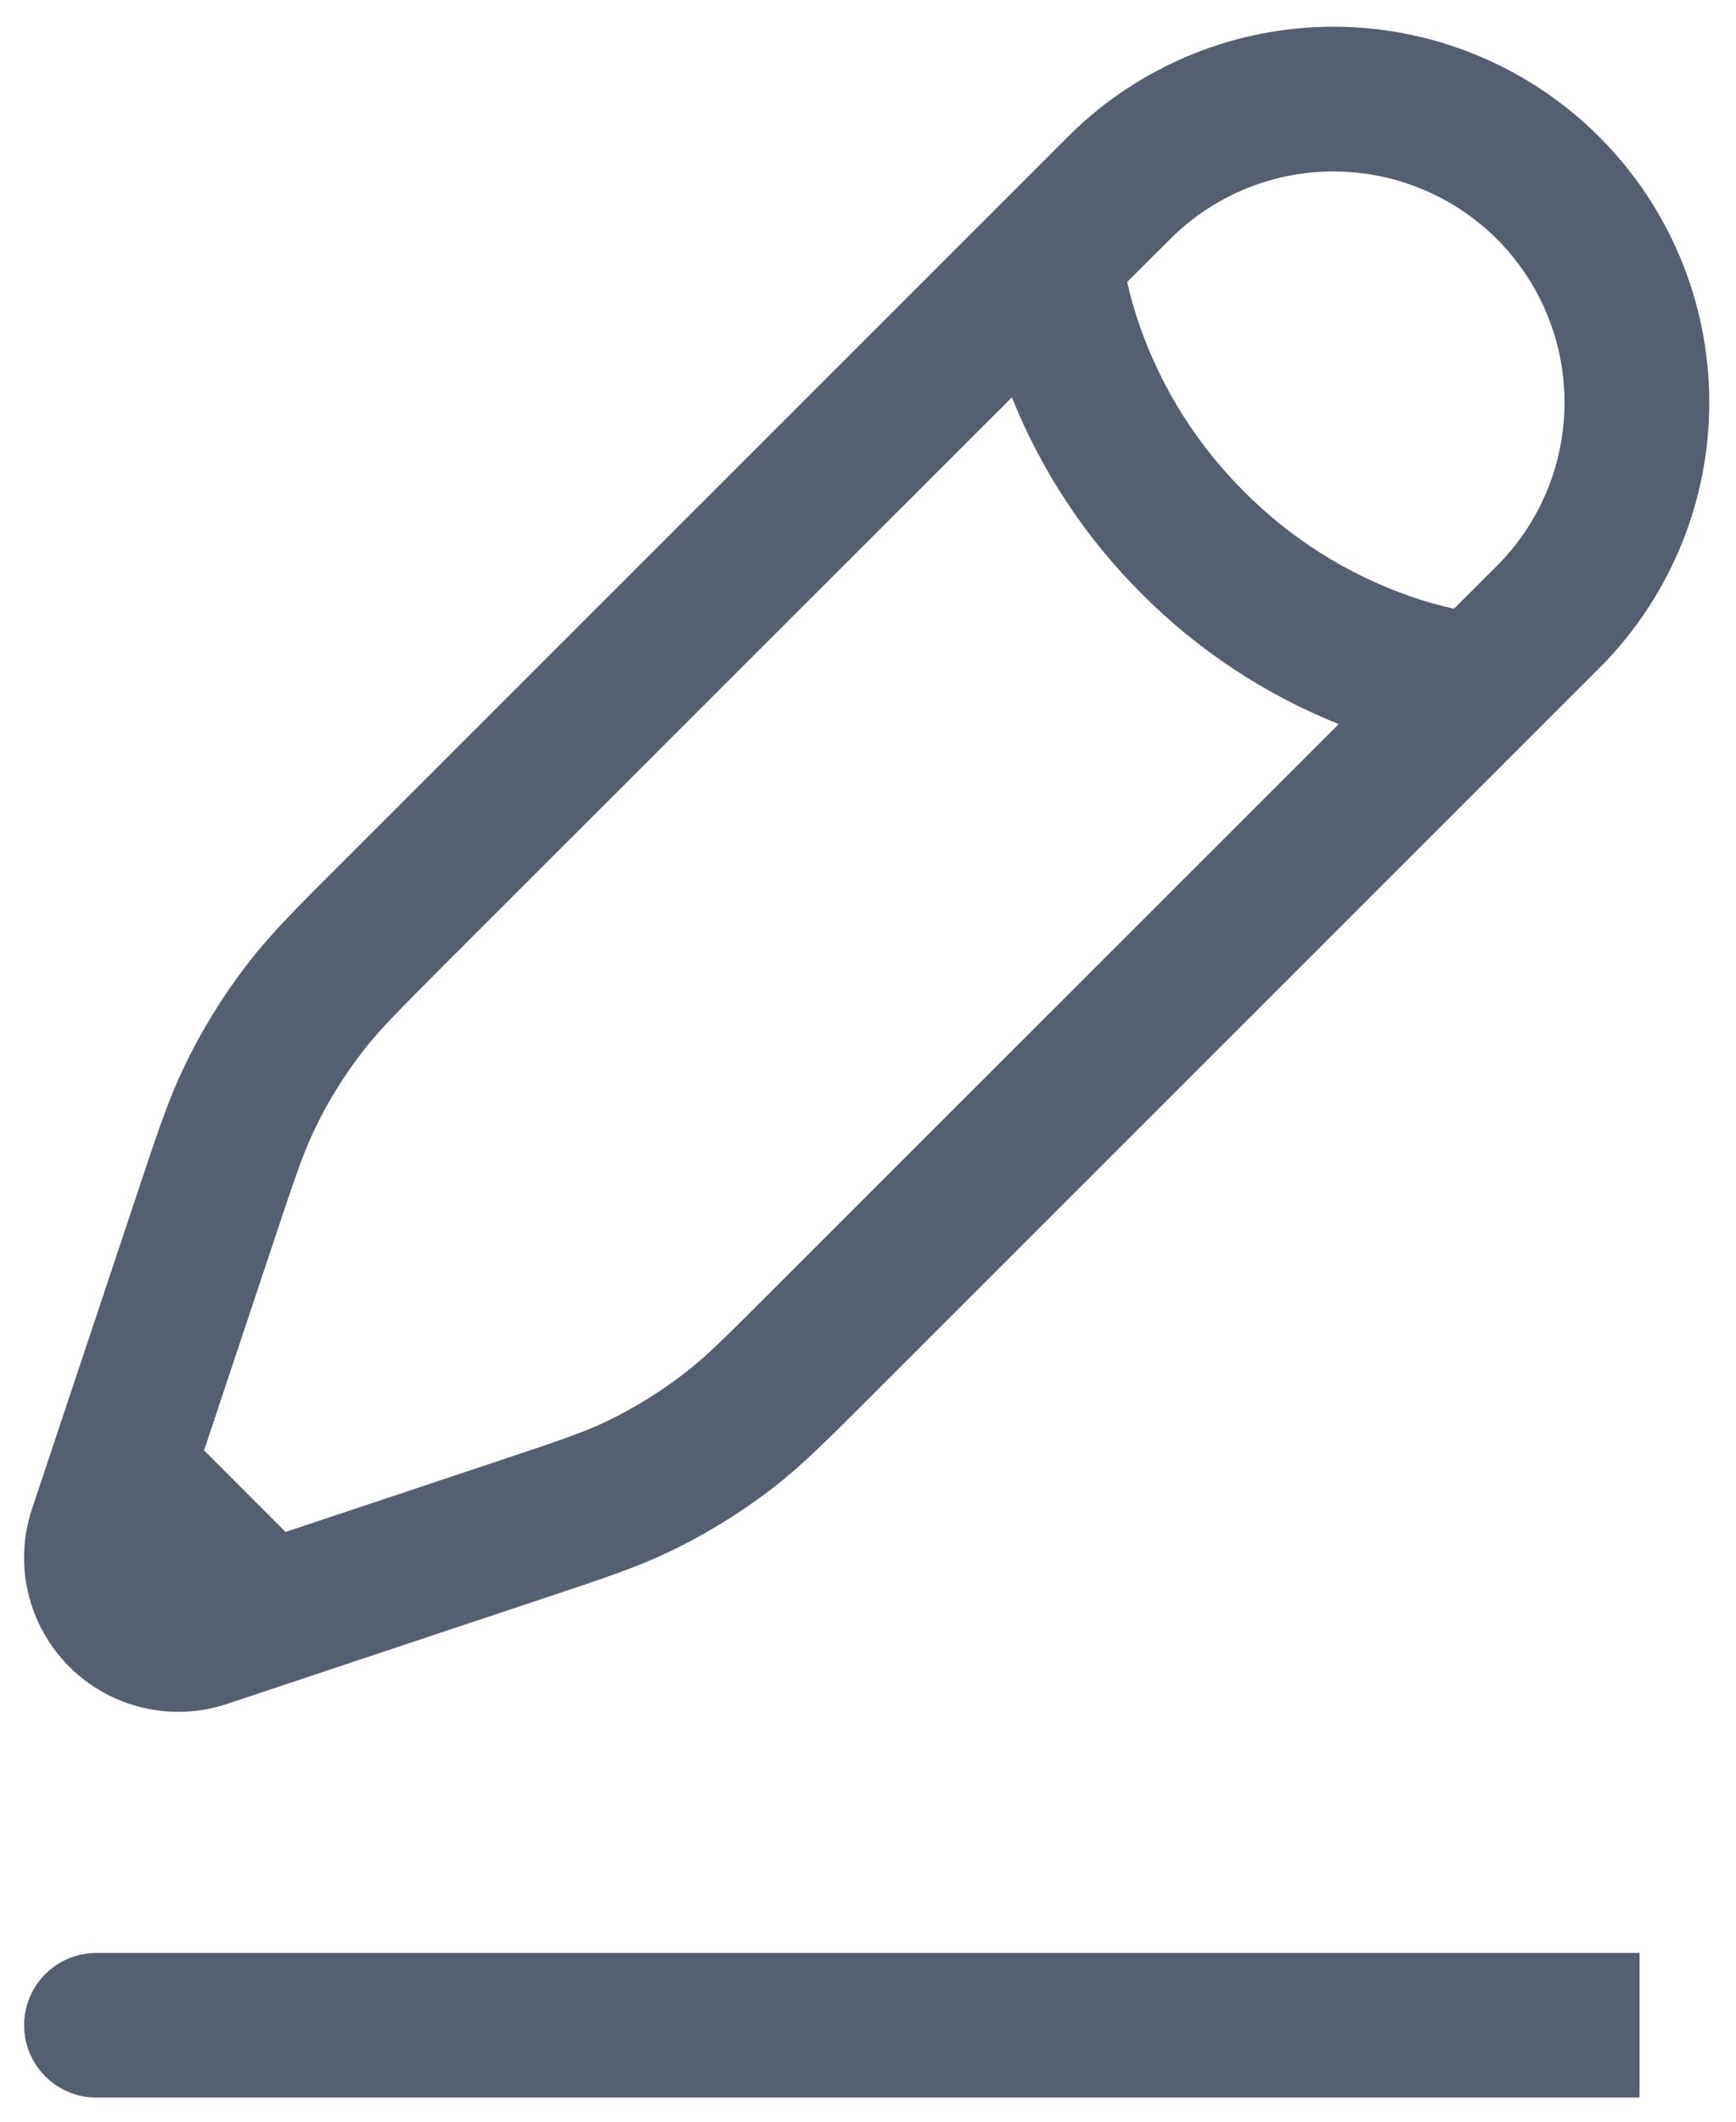 <svg width="18" height="22" viewBox="0 0 18 22" fill="none" xmlns="http://www.w3.org/2000/svg">
<path fill-rule="evenodd" clip-rule="evenodd" d="M11.1 1.391C11.833 0.672 12.82 0.272 13.847 0.277C14.873 0.283 15.856 0.693 16.582 1.419C17.308 2.145 17.718 3.128 17.723 4.154C17.728 5.181 17.328 6.168 16.609 6.901L9.015 14.495C8.587 14.923 8.325 15.185 8.035 15.412C7.692 15.679 7.32 15.909 6.927 16.096C6.593 16.255 6.242 16.372 5.668 16.563L2.996 17.454L2.354 17.668C2.072 17.762 1.77 17.776 1.481 17.707C1.192 17.639 0.928 17.492 0.718 17.282C0.508 17.072 0.361 16.808 0.292 16.519C0.224 16.23 0.238 15.927 0.332 15.646L1.437 12.332C1.628 11.758 1.745 11.407 1.904 11.073C2.092 10.68 2.321 10.309 2.589 9.966C2.816 9.675 3.077 9.413 3.505 8.986L11.1 1.391ZM2.96 15.884L2.116 15.039L2.844 12.854C3.056 12.218 3.144 11.959 3.258 11.719C3.398 11.424 3.571 11.146 3.771 10.889C3.935 10.679 4.127 10.485 4.601 10.01L10.492 4.12C10.798 4.885 11.257 5.579 11.841 6.16C12.422 6.743 13.116 7.202 13.881 7.508L7.99 13.398C7.515 13.873 7.322 14.065 7.112 14.228C6.855 14.428 6.576 14.601 6.282 14.742C6.042 14.856 5.782 14.944 5.146 15.156L2.961 15.885L2.96 15.884ZM15.076 6.312C14.922 6.278 14.77 6.235 14.621 6.183C13.973 5.956 13.385 5.586 12.901 5.099C12.414 4.615 12.044 4.027 11.817 3.379C11.765 3.23 11.722 3.078 11.687 2.924L12.16 2.452C12.612 2.015 13.217 1.772 13.846 1.778C14.475 1.783 15.076 2.035 15.521 2.479C15.965 2.924 16.217 3.525 16.222 4.154C16.227 4.783 15.985 5.388 15.548 5.84L15.076 6.312ZM0.25 21C0.25 20.801 0.329 20.61 0.47 20.469C0.61 20.329 0.801 20.25 1 20.25H17V21.75H1C0.801 21.75 0.61 21.671 0.47 21.53C0.329 21.39 0.25 21.199 0.25 21Z" fill="#545F71"/>
</svg>
